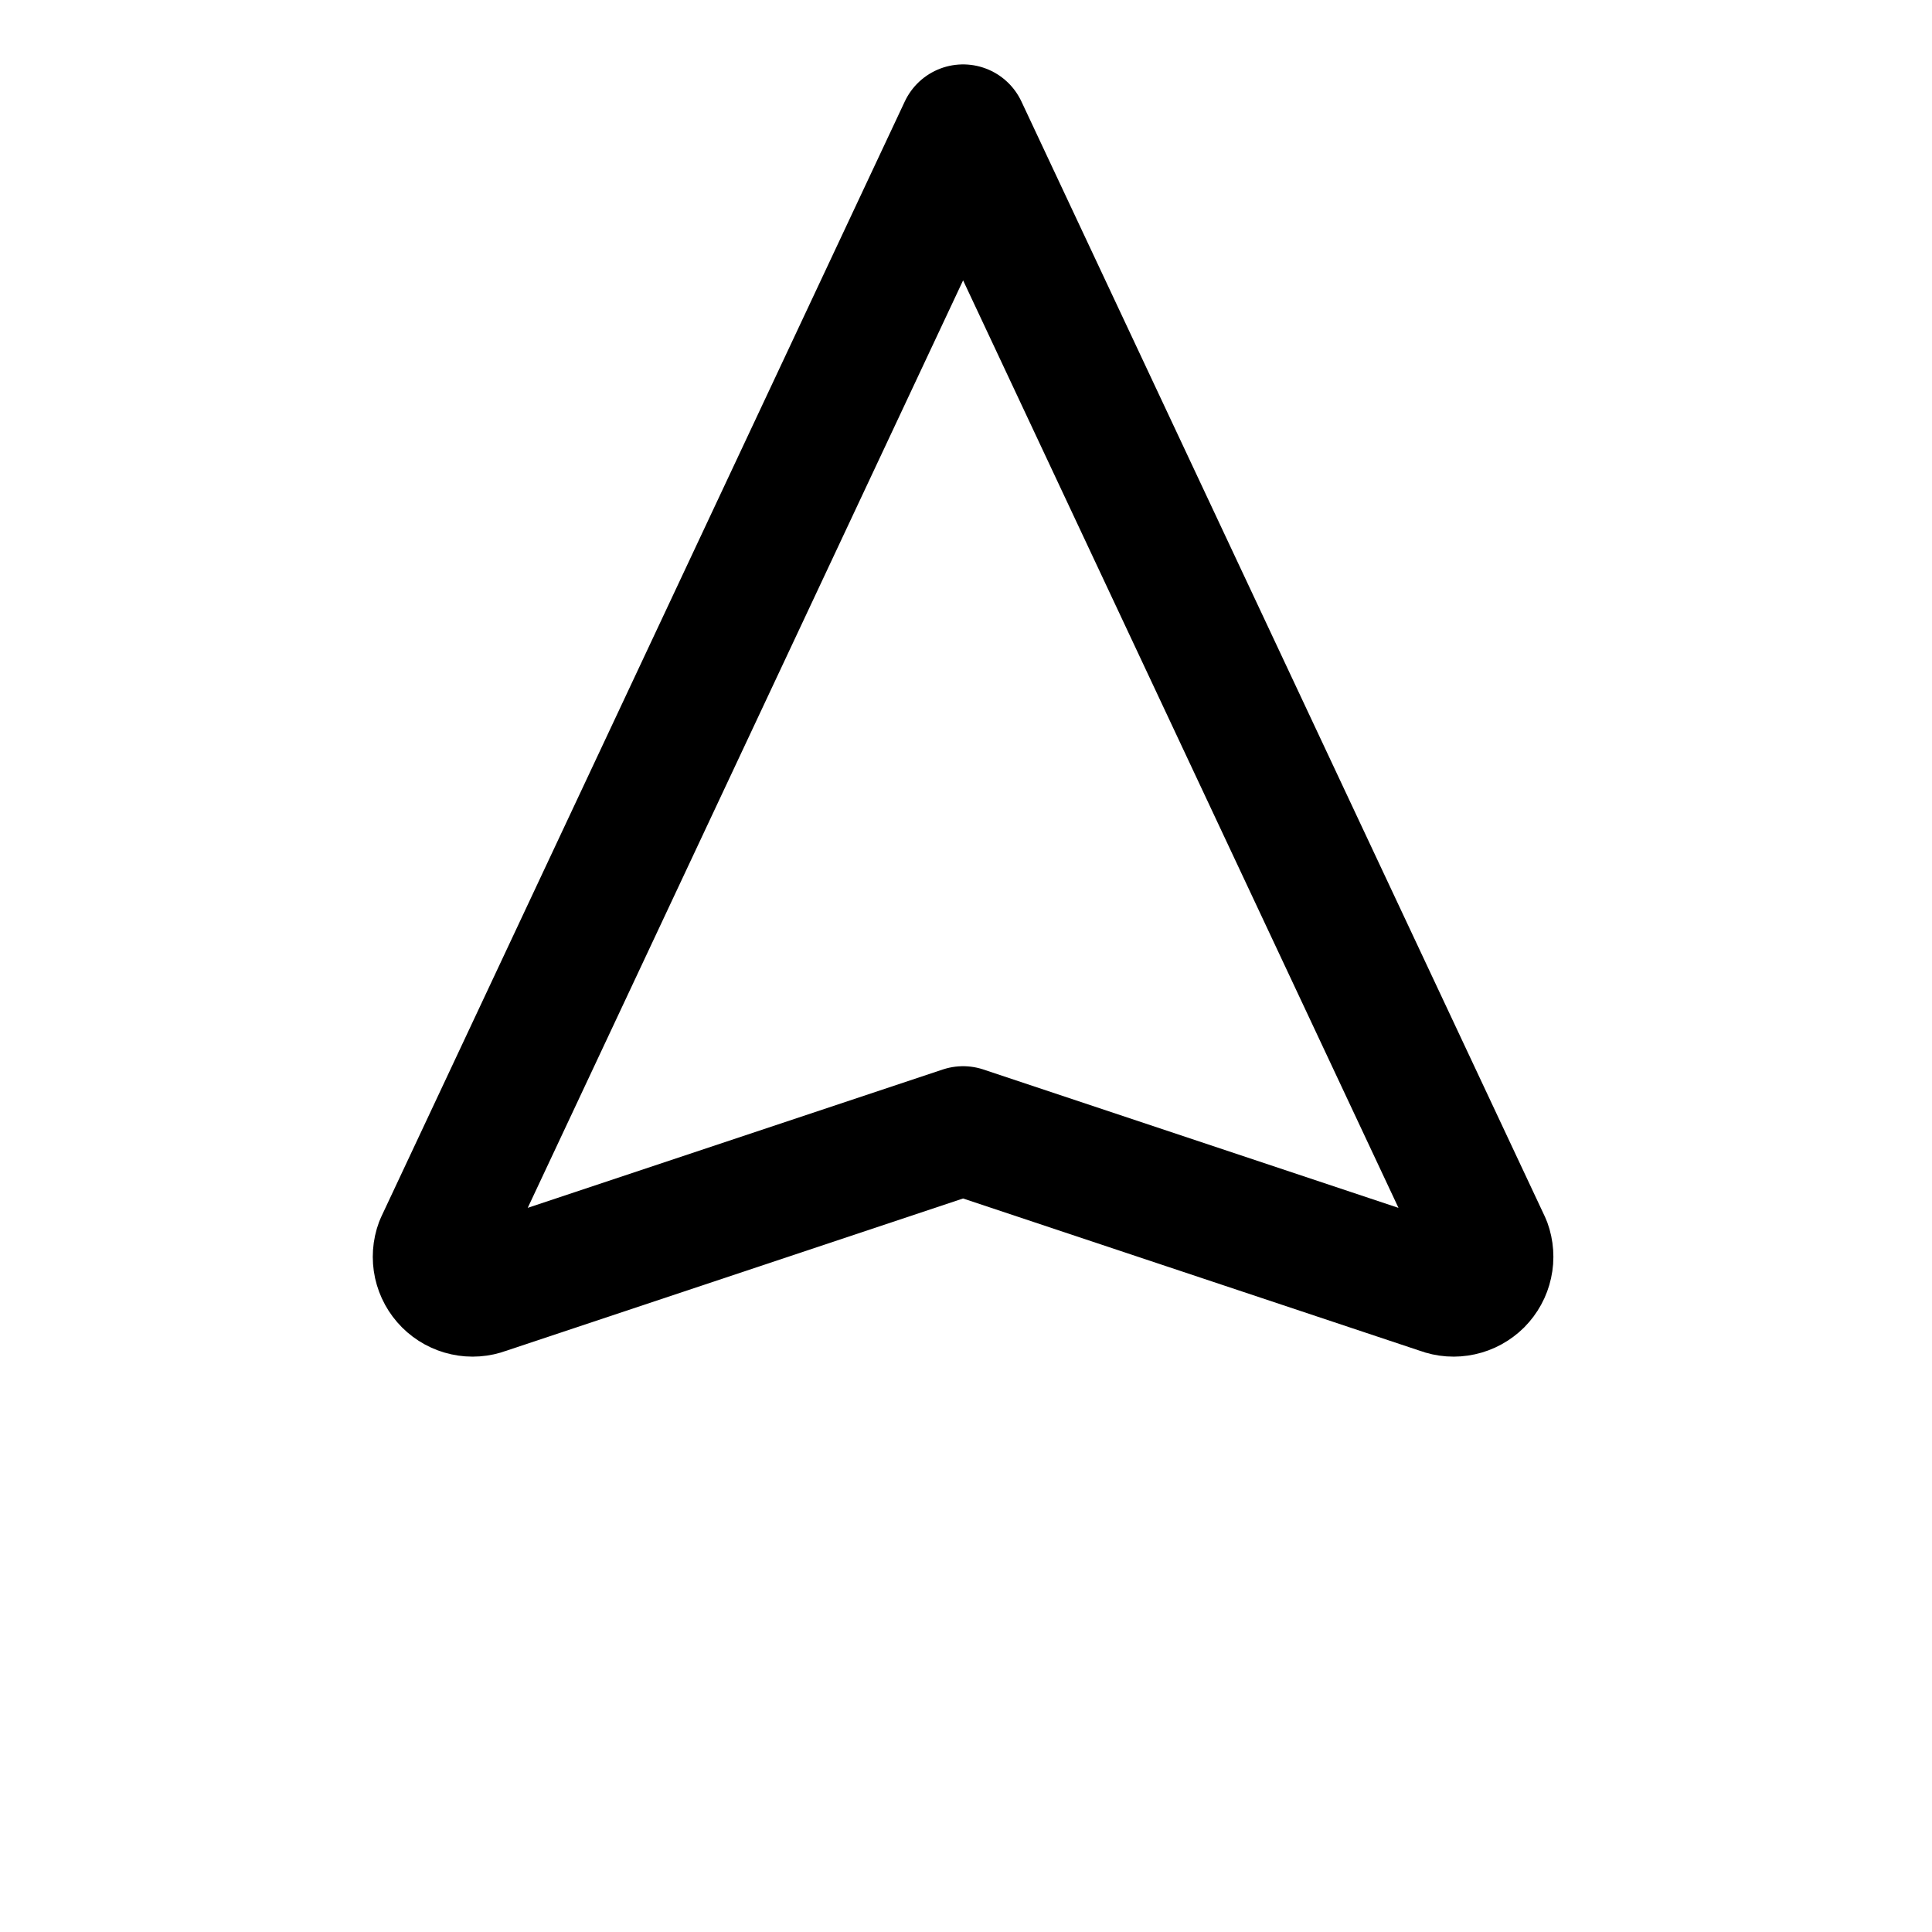 <svg width="30" height="30" viewBox="0 0 30 30" fill="none" xmlns="http://www.w3.org/2000/svg">
<path d="M14.955 2L23.087 19.324C23.123 19.423 23.131 19.53 23.108 19.633C23.086 19.736 23.034 19.83 22.96 19.905C22.885 19.979 22.791 20.031 22.688 20.053C22.585 20.076 22.478 20.068 22.379 20.031L14.955 17.556L7.53 20.031C7.431 20.068 7.324 20.076 7.221 20.053C7.119 20.031 7.024 19.979 6.95 19.905C6.875 19.83 6.824 19.736 6.801 19.633C6.779 19.53 6.786 19.423 6.823 19.324L14.955 2Z" stroke="black" stroke-width="2" stroke-linecap="round" stroke-linejoin="round"/>
</svg>
